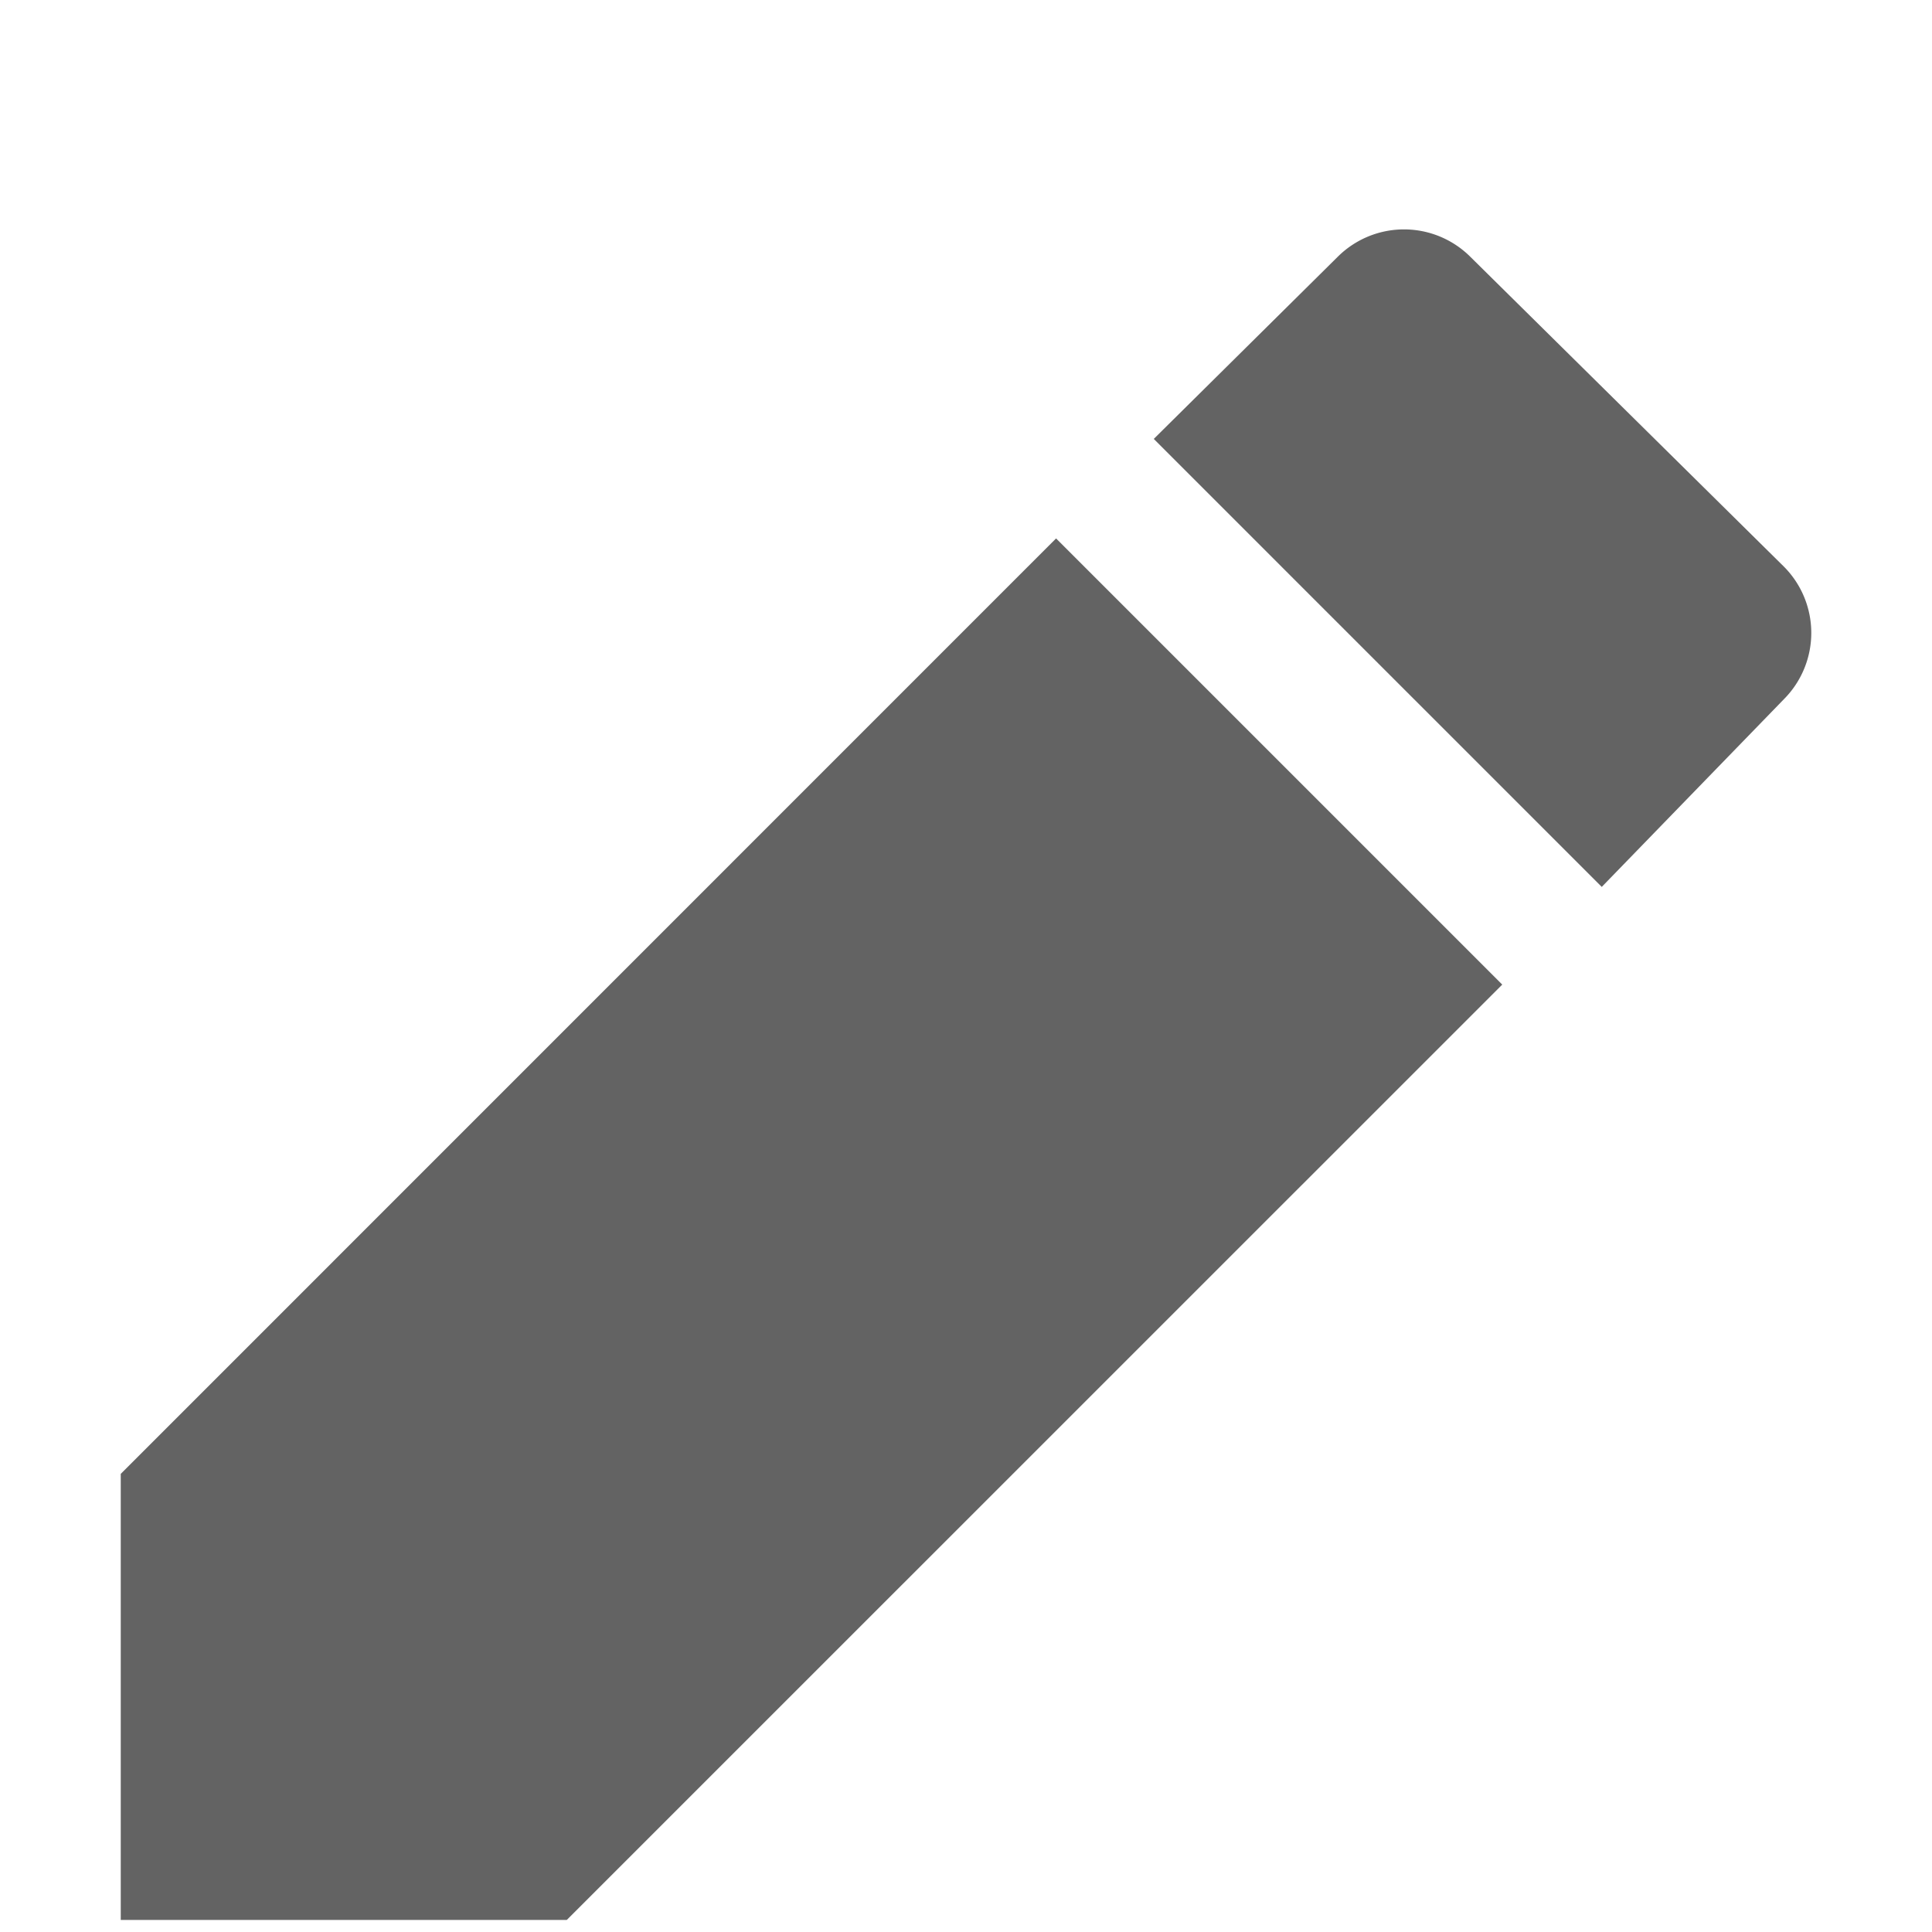 <?xml version="1.0" encoding="UTF-8" standalone="no"?>
<svg
   width="16"
   height="16"
   viewBox="0 0 16 16"
   version="1.1"
   id="svg6"
   sodipodi:docname="Small_Pencil_Icon.svg"
   inkscape:version="1.1 (c68e22c387, 2021-05-23)"
   xmlns:inkscape="http://www.inkscape.org/namespaces/inkscape"
   xmlns:sodipodi="http://sodipodi.sourceforge.net/DTD/sodipodi-0.dtd"
   xmlns="http://www.w3.org/2000/svg"
   xmlns:svg="http://www.w3.org/2000/svg"
   xmlns:rdf="http://www.w3.org/1999/02/22-rdf-syntax-ns#"
   xmlns:cc="http://creativecommons.org/ns#"
   xmlns:dc="http://purl.org/dc/elements/1.1/">
  <defs
     id="defs10" />
  <sodipodi:namedview
     id="namedview8"
     pagecolor="#ffffff"
     bordercolor="#666666"
     borderopacity="1.0"
     inkscape:pageshadow="2"
     inkscape:pageopacity="0.0"
     inkscape:pagecheckerboard="0"
     showgrid="false"
     width="16px"
     inkscape:zoom="20"
     inkscape:cx="0.175"
     inkscape:cy="10"
     inkscape:window-width="1366"
     inkscape:window-height="705"
     inkscape:window-x="-8"
     inkscape:window-y="-8"
     inkscape:window-maximized="1"
     inkscape:current-layer="svg6" />
  <title
     id="title2">
    edit
  </title>
  <path
     d="m 13.265,7.345 1.509,-1.555 a 0.778,0.778 0 0 0 0,-1.097 L 12.176,2.126 a 0.778,0.778 0 0 0 -1.097,0 L 9.555,3.635 Z M 8.746,4.459 1,12.206 V 15.9 H 4.694 L 12.441,8.154 Z"
     id="path4"
     style="fill:#636363;fill-opacity:1;stroke-width:0.778" />
</svg>
